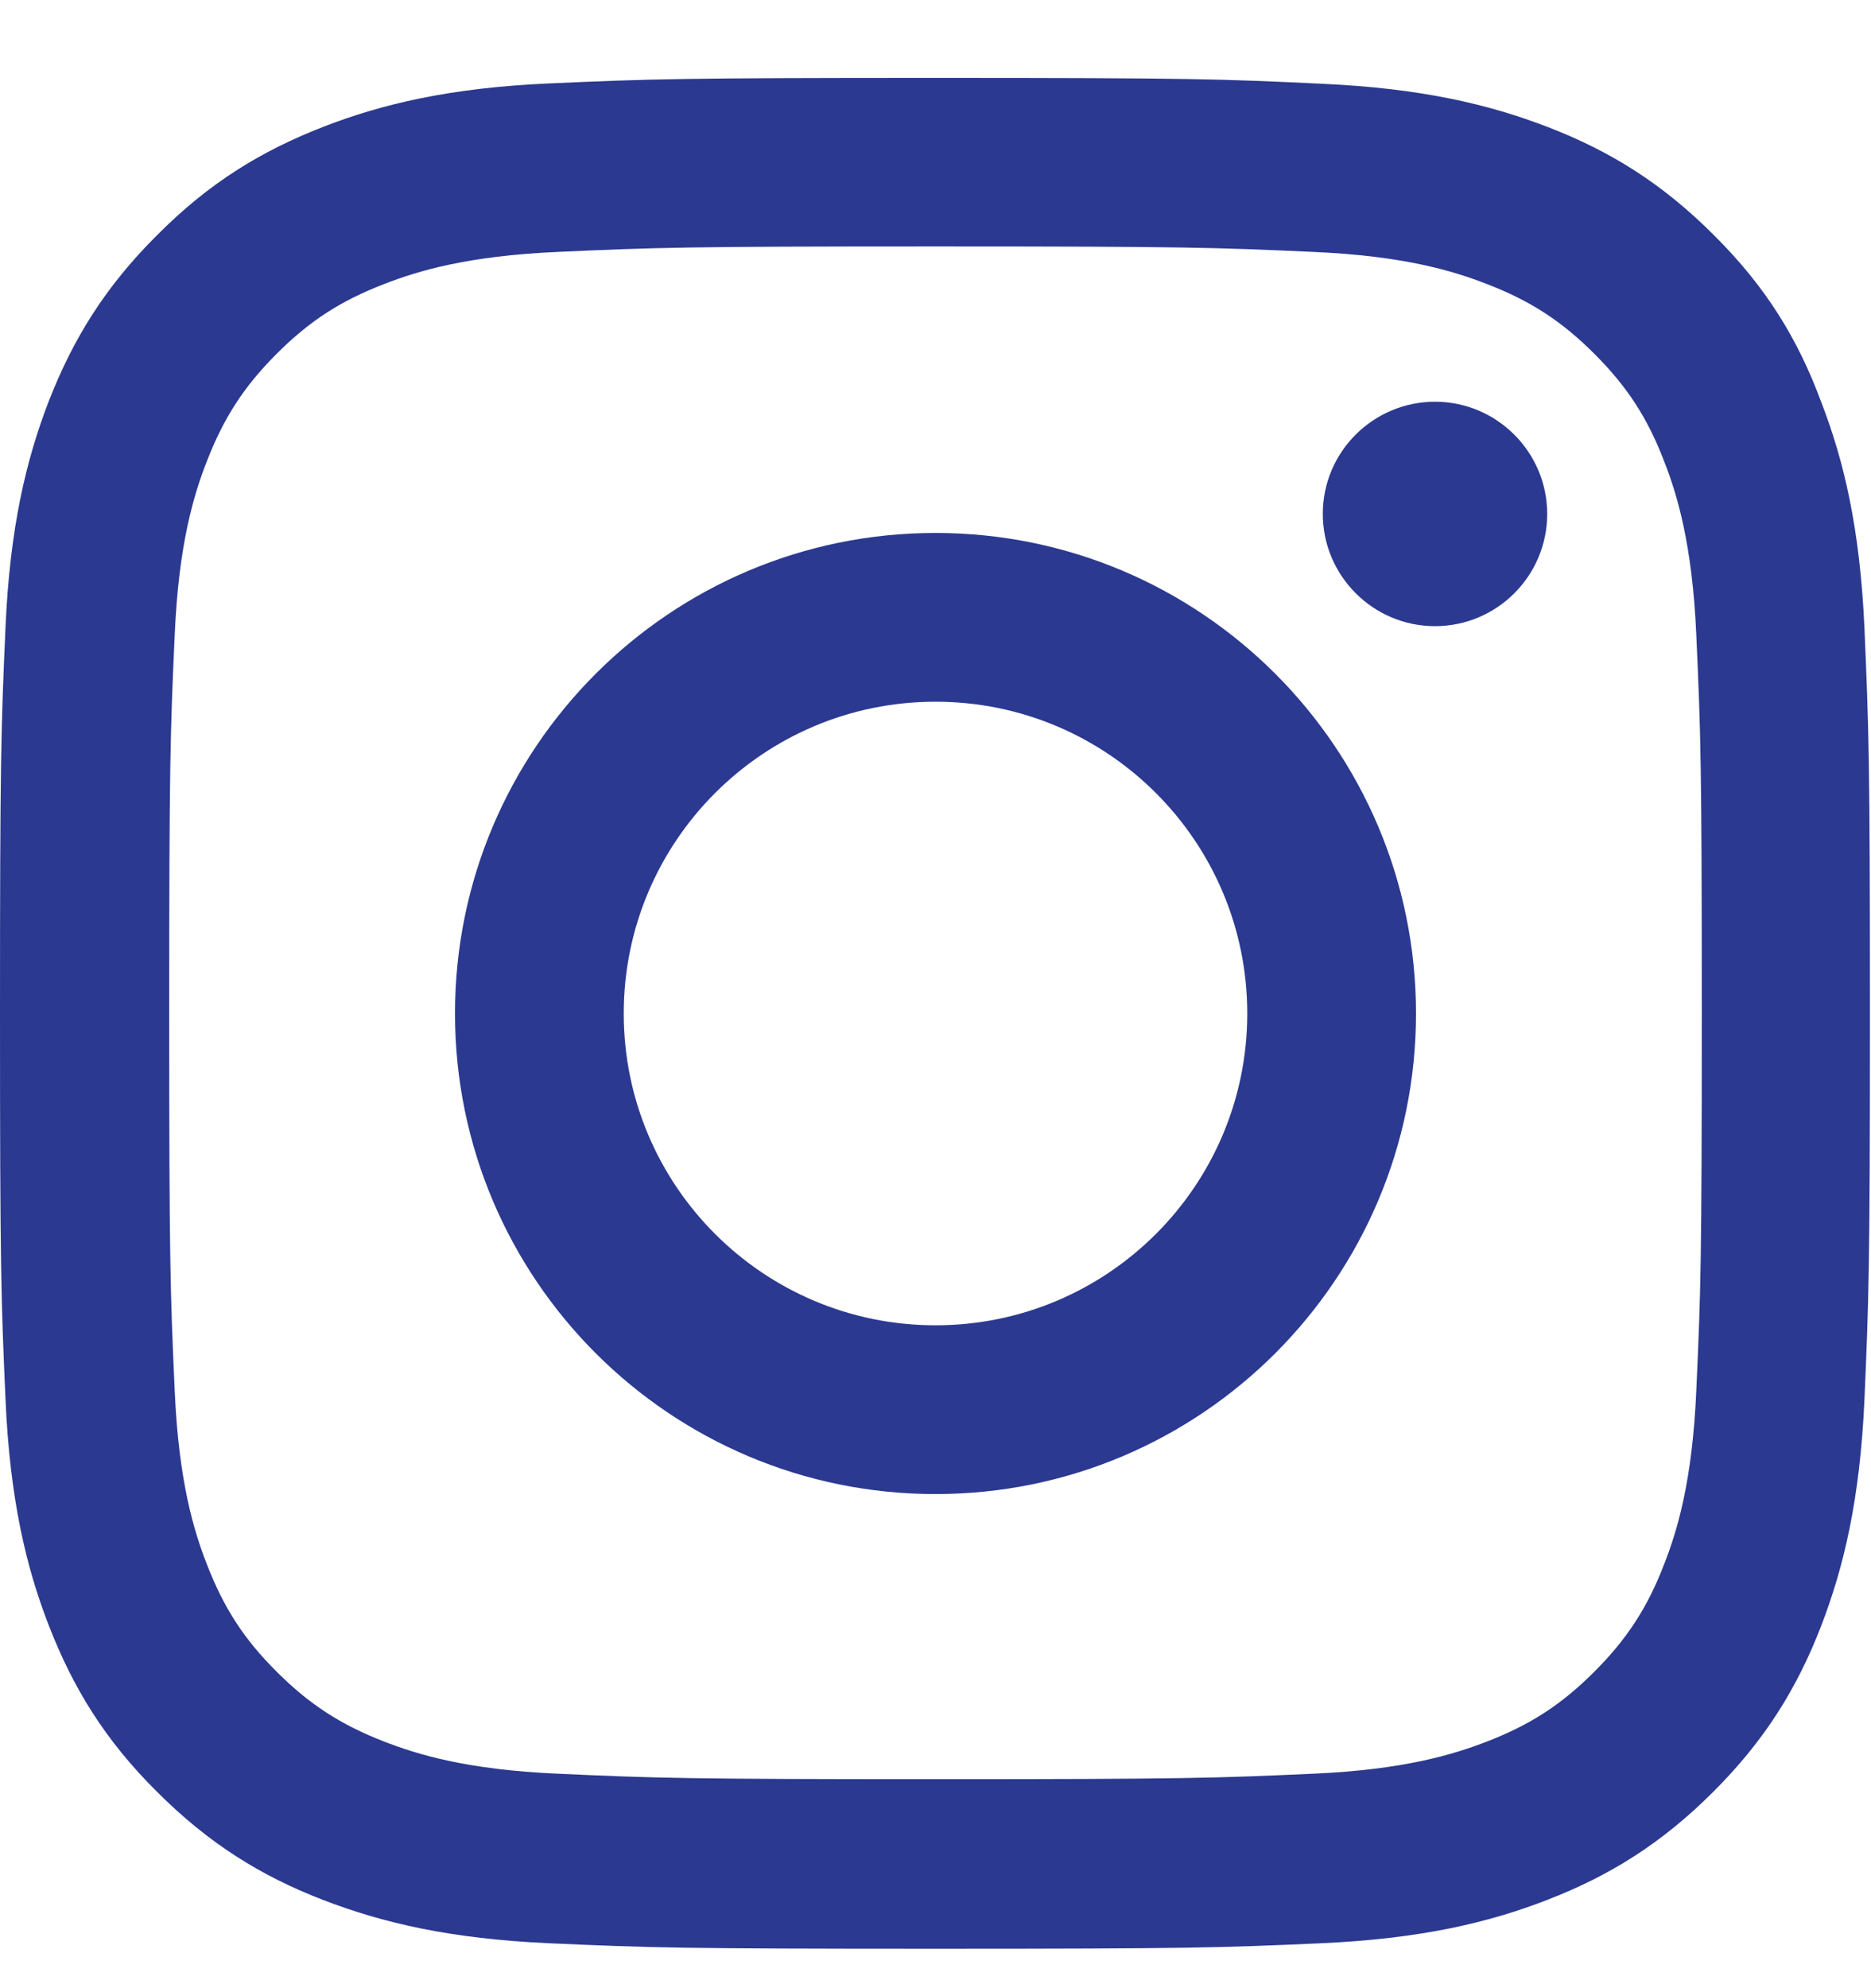 <svg width="16" height="17" viewBox="0 0 16 17" fill="none" xmlns="http://www.w3.org/2000/svg">
<g clip-path="url(#clip0_1870_1468)">
<path d="M8 2.107C10.137 2.107 10.391 2.116 11.231 2.154C12.012 2.188 12.434 2.319 12.716 2.429C13.088 2.572 13.356 2.747 13.634 3.025C13.916 3.307 14.088 3.572 14.231 3.944C14.341 4.225 14.472 4.65 14.506 5.429C14.544 6.272 14.553 6.525 14.553 8.66C14.553 10.797 14.544 11.05 14.506 11.891C14.472 12.672 14.341 13.094 14.231 13.375C14.088 13.747 13.912 14.016 13.634 14.294C13.353 14.575 13.088 14.747 12.716 14.891C12.434 15 12.009 15.132 11.231 15.166C10.387 15.204 10.134 15.213 8 15.213C5.862 15.213 5.609 15.204 4.769 15.166C3.987 15.132 3.566 15 3.284 14.891C2.913 14.747 2.644 14.572 2.366 14.294C2.084 14.013 1.913 13.747 1.769 13.375C1.659 13.094 1.528 12.669 1.494 11.891C1.456 11.047 1.447 10.794 1.447 8.66C1.447 6.522 1.456 6.269 1.494 5.429C1.528 4.647 1.659 4.225 1.769 3.944C1.913 3.572 2.087 3.304 2.366 3.025C2.647 2.744 2.913 2.572 3.284 2.429C3.566 2.319 3.991 2.188 4.769 2.154C5.609 2.116 5.862 2.107 8 2.107ZM8 0.666C5.828 0.666 5.556 0.675 4.703 0.713C3.853 0.75 3.269 0.888 2.763 1.085C2.234 1.291 1.788 1.563 1.344 2.01C0.897 2.454 0.625 2.9 0.419 3.425C0.222 3.935 0.084 4.516 0.047 5.366C0.009 6.222 0 6.494 0 8.666C0 10.838 0.009 11.11 0.047 11.963C0.084 12.813 0.222 13.397 0.419 13.903C0.625 14.432 0.897 14.879 1.344 15.322C1.788 15.766 2.234 16.041 2.759 16.244C3.269 16.441 3.85 16.578 4.7 16.616C5.553 16.654 5.825 16.663 7.997 16.663C10.169 16.663 10.441 16.654 11.294 16.616C12.144 16.578 12.728 16.441 13.234 16.244C13.759 16.041 14.206 15.766 14.65 15.322C15.094 14.879 15.369 14.432 15.572 13.907C15.769 13.397 15.906 12.816 15.944 11.966C15.981 11.113 15.991 10.841 15.991 8.669C15.991 6.497 15.981 6.225 15.944 5.372C15.906 4.522 15.769 3.938 15.572 3.432C15.375 2.9 15.103 2.454 14.656 2.01C14.213 1.566 13.766 1.291 13.241 1.088C12.731 0.891 12.15 0.754 11.3 0.716C10.444 0.675 10.172 0.666 8 0.666Z" fill="#2B3990"/>
<path d="M8 4.557C5.731 4.557 3.891 6.397 3.891 8.666C3.891 10.935 5.731 12.775 8 12.775C10.269 12.775 12.109 10.935 12.109 8.666C12.109 6.397 10.269 4.557 8 4.557ZM8 11.332C6.528 11.332 5.334 10.138 5.334 8.666C5.334 7.194 6.528 6 8 6C9.472 6 10.666 7.194 10.666 8.666C10.666 10.138 9.472 11.332 8 11.332Z" fill="#2B3990"/>
<path d="M13.231 4.394C13.231 4.925 12.8 5.354 12.272 5.354C11.741 5.354 11.312 4.922 11.312 4.394C11.312 3.863 11.744 3.435 12.272 3.435C12.8 3.435 13.231 3.866 13.231 4.394Z" fill="#2B3990"/>
</g>
<defs>
<clipPath id="clip0_1870_1468">
<rect width="16" height="16" fill="white" transform="translate(0 0.666)"/>
</clipPath>
</defs>
</svg>
